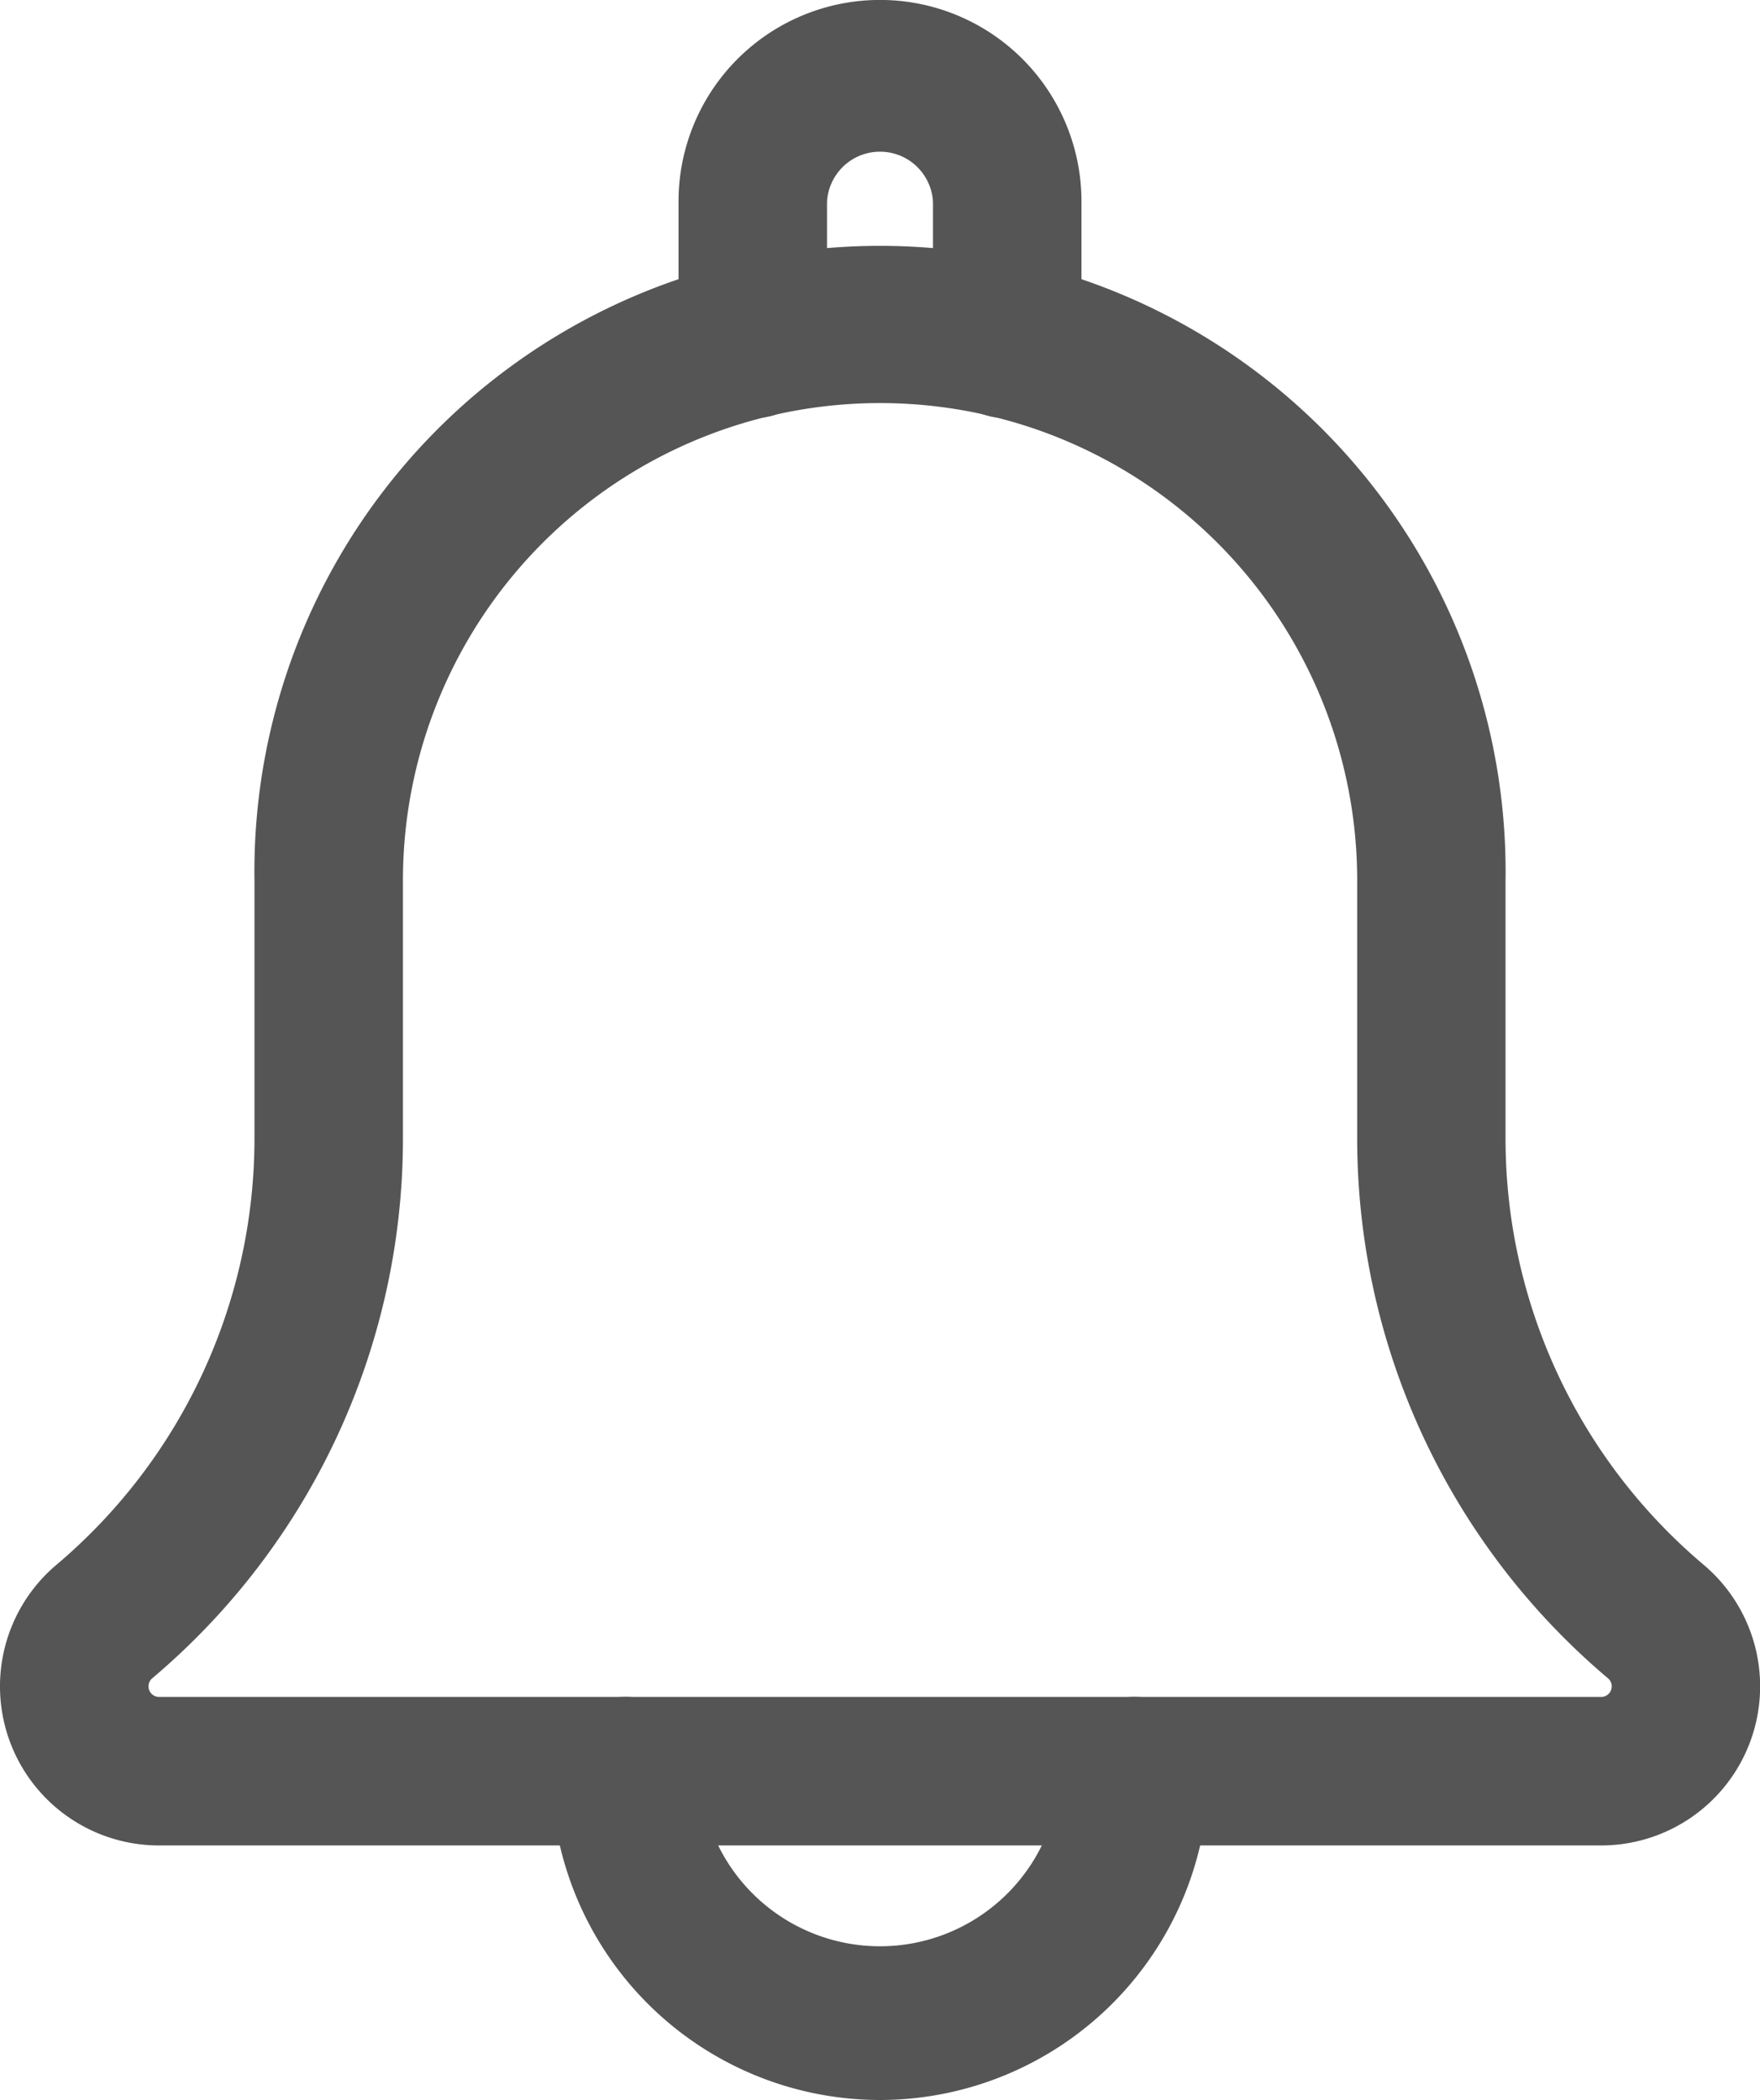<svg xmlns="http://www.w3.org/2000/svg" width="13.833" height="16.5" viewBox="0 0 13.833 16.5">
  <g id="Notifination" transform="translate(-1.75 0.25)">
    <g id="Group_25359" data-name="Group 25359" transform="translate(7.333 0)">
      <path id="Path_13409" data-name="Path 13409" d="M12.333,2.787A.333.333,0,0,1,12,2.453V1.333a.667.667,0,0,0-1.333,0v1.12a.333.333,0,0,1-.667,0V1.333a1.333,1.333,0,0,1,2.667,0v1.12A.333.333,0,0,1,12.333,2.787Z" transform="translate(-10 0)" fill="#555" stroke="#555" stroke-width="0.5"/>
    </g>
    <g id="Group_25360" data-name="Group 25360" transform="translate(6.333 13.333)">
      <path id="Path_13410" data-name="Path 13410" d="M10.833,22.667A2.336,2.336,0,0,1,8.5,20.333a.333.333,0,1,1,.667,0,1.667,1.667,0,0,0,3.333,0,.333.333,0,1,1,.667,0A2.336,2.336,0,0,1,10.833,22.667Z" transform="translate(-8.5 -20)" fill="#555" stroke="#555" stroke-width="0.5"/>
    </g>
    <g id="Group_25361" data-name="Group 25361" transform="translate(2 2)">
      <path id="Path_13411" data-name="Path 13411" d="M14.333,15H3a1,1,0,0,1-.65-1.76A4.635,4.635,0,0,0,4,9.692V7.667a4.667,4.667,0,1,1,9.333,0V9.692a4.63,4.63,0,0,0,1.645,3.543A1,1,0,0,1,14.333,15ZM8.667,3.667a4,4,0,0,0-4,4V9.692a5.3,5.3,0,0,1-1.881,4.053A.333.333,0,0,0,3,14.333H14.333a.333.333,0,0,0,.217-.587,5.3,5.3,0,0,1-1.883-4.055V7.667a4,4,0,0,0-4-4Z" transform="translate(-2 -3)" fill="#555" stroke="#555" stroke-width="0.5"/>
    </g>
  </g>
</svg>
